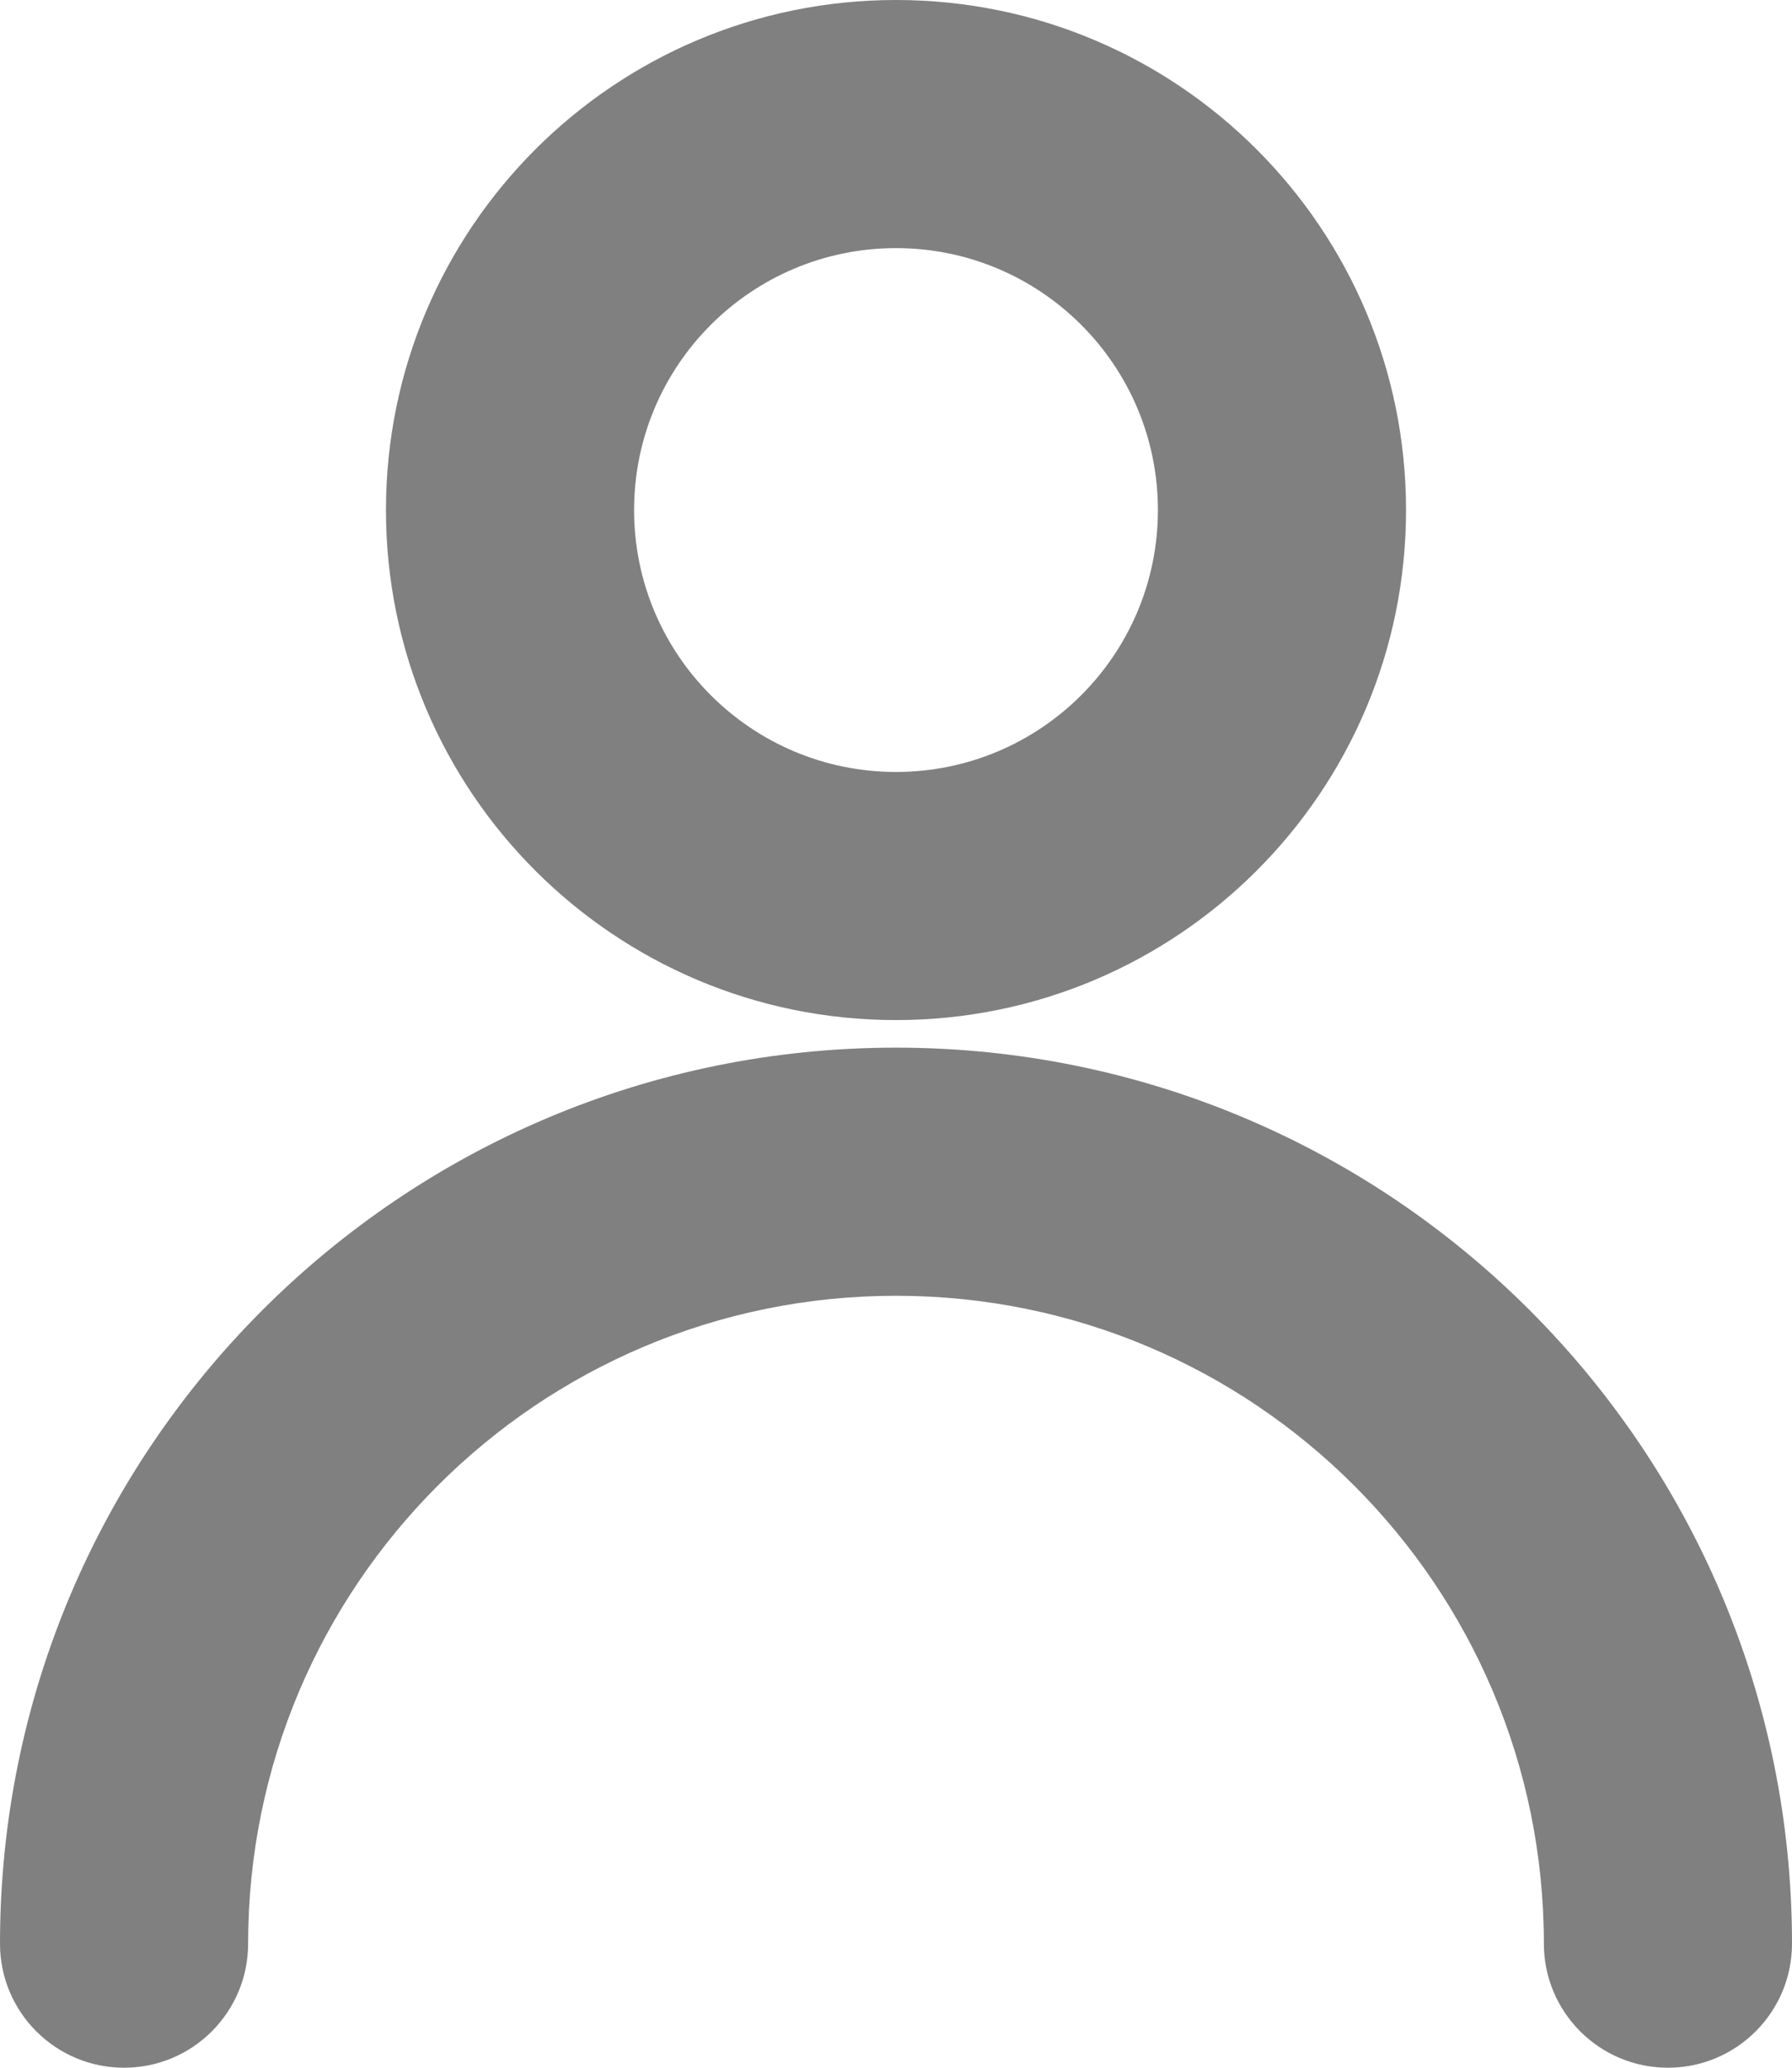 <svg width="65" height="75" viewBox="0 0 65 75" fill="none" xmlns="http://www.w3.org/2000/svg">
<path d="M23 18.5C23 13.253 27.253 9 32.5 9C37.747 9 42 13.253 42 18.5C42 23.747 37.747 28 32.5 28C27.253 28 23 23.747 23 18.5ZM32.5 0C22.283 0 14 8.283 14 18.5C14 28.717 22.283 37 32.5 37C42.717 37 51 28.717 51 18.5C51 8.283 42.717 0 32.5 0ZM9 70.5C9 57.521 19.521 47 32.5 47C45.479 47 56 57.521 56 70.5C56 72.985 58.015 75 60.5 75C62.985 75 65 72.985 65 70.5C65 52.551 50.449 38 32.5 38C14.551 38 0 52.551 0 70.5C0 72.985 2.015 75 4.5 75C6.985 75 9 72.985 9 70.5Z" fill="#808080"/>
</svg>
